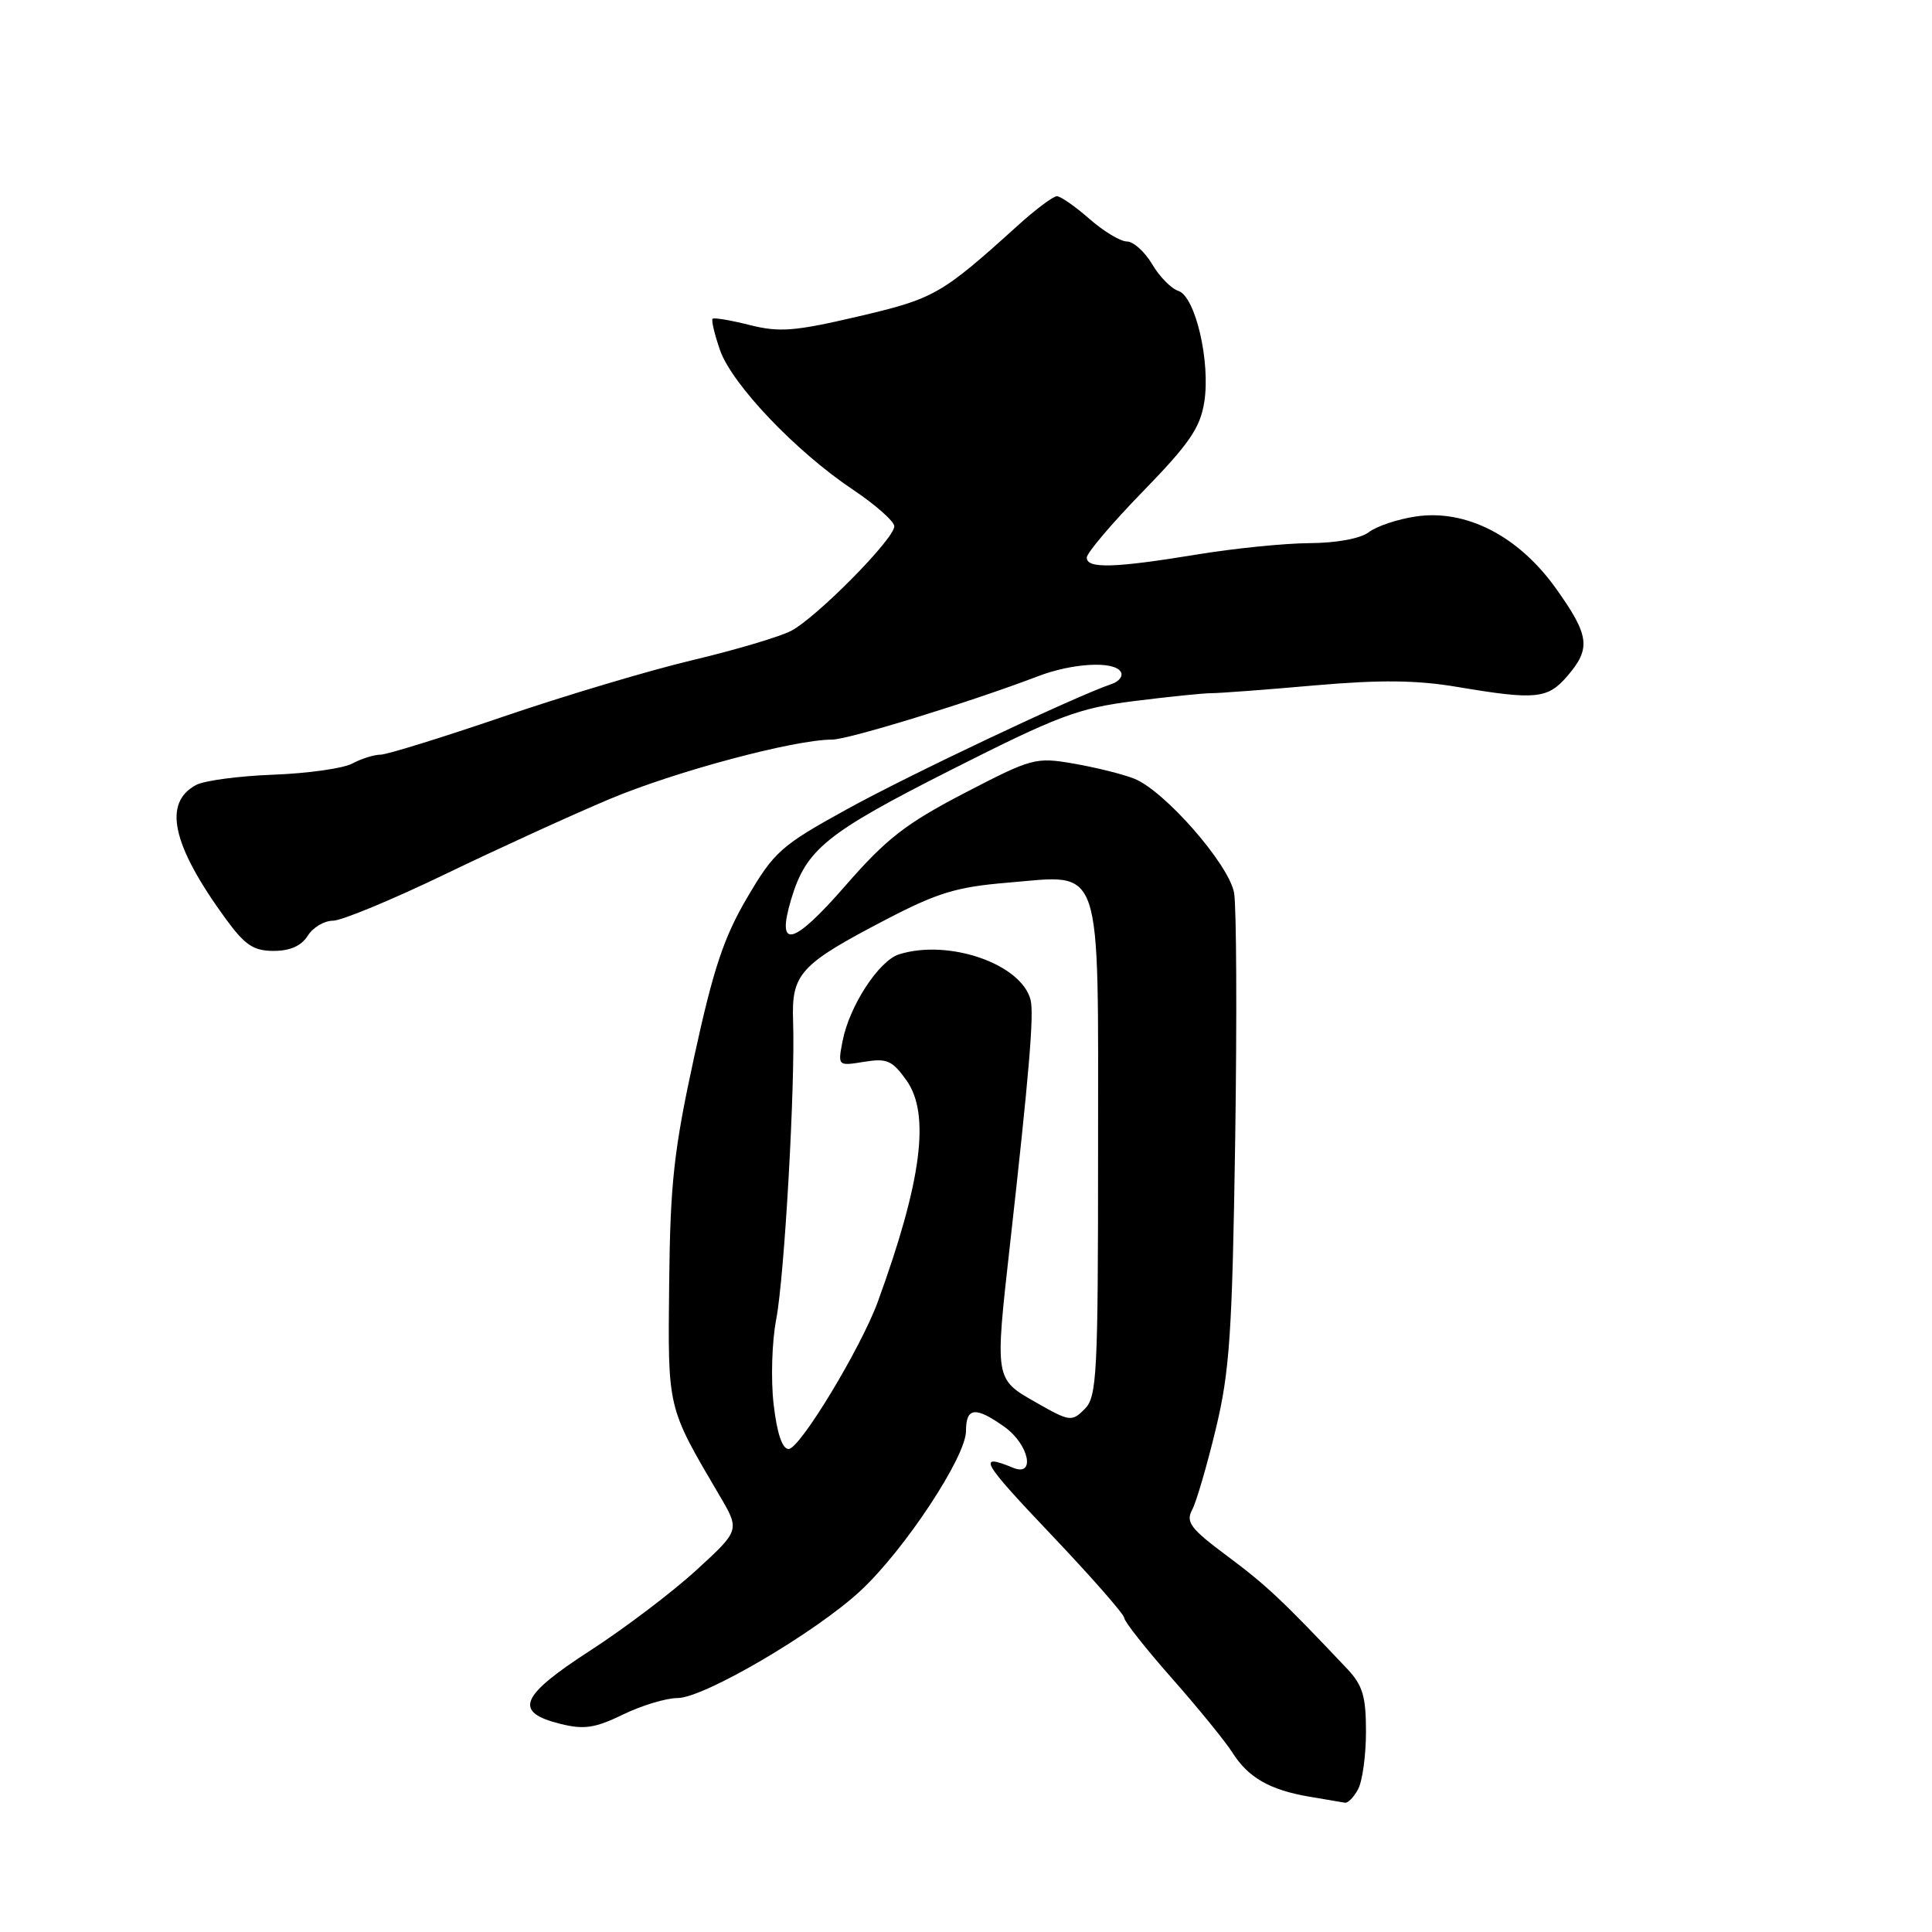 <?xml version="1.0" encoding="UTF-8" standalone="no"?>
<!DOCTYPE svg PUBLIC "-//W3C//DTD SVG 1.1//EN" "http://www.w3.org/Graphics/SVG/1.1/DTD/svg11.dtd" >
<svg xmlns="http://www.w3.org/2000/svg" xmlns:xlink="http://www.w3.org/1999/xlink" version="1.1" viewBox="0 0 256 256">
 <g >
 <path fill="currentColor"
d=" M 179.96 237.07 C 180.53 236.00 181.00 232.58 181.00 229.45 C 181.00 224.77 180.56 223.30 178.51 221.13 C 169.94 212.06 167.84 210.08 162.68 206.23 C 157.77 202.58 157.09 201.70 157.96 200.07 C 158.52 199.03 159.93 194.20 161.10 189.34 C 162.95 181.66 163.28 176.64 163.67 151.00 C 163.91 134.78 163.84 120.06 163.52 118.29 C 162.81 114.48 154.29 104.75 150.27 103.17 C 148.75 102.57 145.15 101.68 142.27 101.18 C 137.22 100.31 136.74 100.44 127.77 105.10 C 119.99 109.15 117.45 111.13 112.00 117.38 C 105.07 125.33 102.82 125.90 104.83 119.17 C 106.82 112.53 109.45 110.40 126.03 102.01 C 140.21 94.84 142.90 93.83 150.24 92.90 C 154.78 92.33 159.40 91.85 160.50 91.85 C 161.60 91.85 167.76 91.39 174.19 90.82 C 182.92 90.06 187.73 90.11 193.15 91.03 C 203.51 92.77 205.07 92.62 207.69 89.57 C 210.85 85.90 210.62 84.19 206.11 77.89 C 201.16 70.99 194.22 67.44 187.58 68.44 C 185.21 68.79 182.42 69.72 181.39 70.51 C 180.25 71.37 177.10 71.95 173.50 71.97 C 170.20 71.99 163.45 72.67 158.50 73.49 C 147.66 75.27 144.00 75.37 144.00 73.89 C 144.00 73.27 147.35 69.32 151.45 65.11 C 157.56 58.83 159.02 56.71 159.57 53.30 C 160.42 47.96 158.39 39.26 156.13 38.54 C 155.19 38.24 153.63 36.65 152.66 35.00 C 151.68 33.35 150.18 32.00 149.33 32.00 C 148.47 32.00 146.23 30.65 144.35 29.00 C 142.47 27.35 140.53 26.00 140.04 26.00 C 139.55 26.00 137.20 27.76 134.83 29.91 C 124.72 39.05 123.81 39.57 113.72 41.93 C 105.31 43.90 103.29 44.06 99.35 43.07 C 96.82 42.43 94.61 42.06 94.42 42.24 C 94.24 42.43 94.67 44.27 95.39 46.35 C 96.94 50.88 105.43 59.81 113.00 64.87 C 116.03 66.90 118.50 69.09 118.50 69.74 C 118.50 71.41 108.17 81.86 104.81 83.60 C 103.28 84.39 97.41 86.13 91.77 87.47 C 86.12 88.81 74.85 92.17 66.71 94.95 C 58.58 97.73 51.24 100.00 50.40 100.00 C 49.56 100.00 47.89 100.53 46.68 101.17 C 45.48 101.82 40.78 102.48 36.23 102.65 C 31.68 102.82 27.07 103.43 25.99 104.01 C 21.55 106.38 22.78 111.97 29.91 121.75 C 32.46 125.24 33.59 126.00 36.27 126.00 C 38.44 126.00 39.93 125.33 40.77 124.00 C 41.45 122.90 42.96 122.00 44.11 122.00 C 45.26 122.00 51.89 119.25 58.85 115.90 C 65.81 112.54 75.65 108.04 80.73 105.90 C 89.44 102.23 105.25 98.00 110.26 98.00 C 112.40 98.00 128.63 93.01 137.50 89.62 C 142.12 87.85 147.60 87.55 148.50 89.01 C 148.85 89.56 148.31 90.29 147.31 90.63 C 142.42 92.29 120.43 102.69 112.18 107.25 C 103.49 112.04 102.59 112.84 99.00 118.95 C 95.91 124.20 94.52 128.38 91.99 140.00 C 89.29 152.41 88.81 156.73 88.67 170.00 C 88.49 186.81 88.37 186.31 95.32 198.13 C 98.05 202.76 98.05 202.76 92.27 208.05 C 89.10 210.96 82.76 215.76 78.19 218.72 C 68.86 224.75 68.00 226.88 74.29 228.43 C 77.40 229.20 78.86 228.98 82.56 227.18 C 85.03 225.98 88.28 225.00 89.78 225.00 C 93.27 225.00 108.13 216.28 114.06 210.75 C 119.88 205.33 128.00 193.02 128.00 189.62 C 128.00 186.46 129.25 186.33 133.10 189.07 C 136.34 191.38 137.26 195.73 134.25 194.49 C 129.42 192.50 130.05 193.63 139.12 203.17 C 144.52 208.85 148.96 213.90 148.97 214.39 C 148.99 214.87 151.83 218.47 155.29 222.39 C 158.74 226.30 162.34 230.72 163.29 232.21 C 165.38 235.53 168.25 237.18 173.50 238.07 C 175.70 238.44 177.82 238.81 178.21 238.87 C 178.61 238.94 179.40 238.13 179.96 237.07 Z  M 102.51 186.08 C 102.13 182.83 102.28 177.77 102.85 174.83 C 103.95 169.10 105.38 143.81 105.09 135.33 C 104.86 129.02 105.97 127.80 117.41 121.84 C 124.22 118.29 126.77 117.52 133.50 116.96 C 146.28 115.91 145.50 113.61 145.50 152.50 C 145.50 182.26 145.35 185.08 143.72 186.71 C 142.01 188.42 141.74 188.38 137.22 185.80 C 131.81 182.72 131.82 182.81 133.82 165.00 C 136.36 142.33 137.03 134.38 136.56 132.50 C 135.35 127.72 125.69 124.38 119.11 126.46 C 116.46 127.31 112.57 133.26 111.66 137.88 C 111.00 141.26 111.00 141.26 114.48 140.70 C 117.52 140.20 118.23 140.51 120.11 143.15 C 123.29 147.62 122.14 156.50 116.31 172.50 C 114.08 178.61 105.98 192.00 104.50 192.00 C 103.65 192.00 102.96 189.94 102.51 186.08 Z "/>
</g>
</svg>